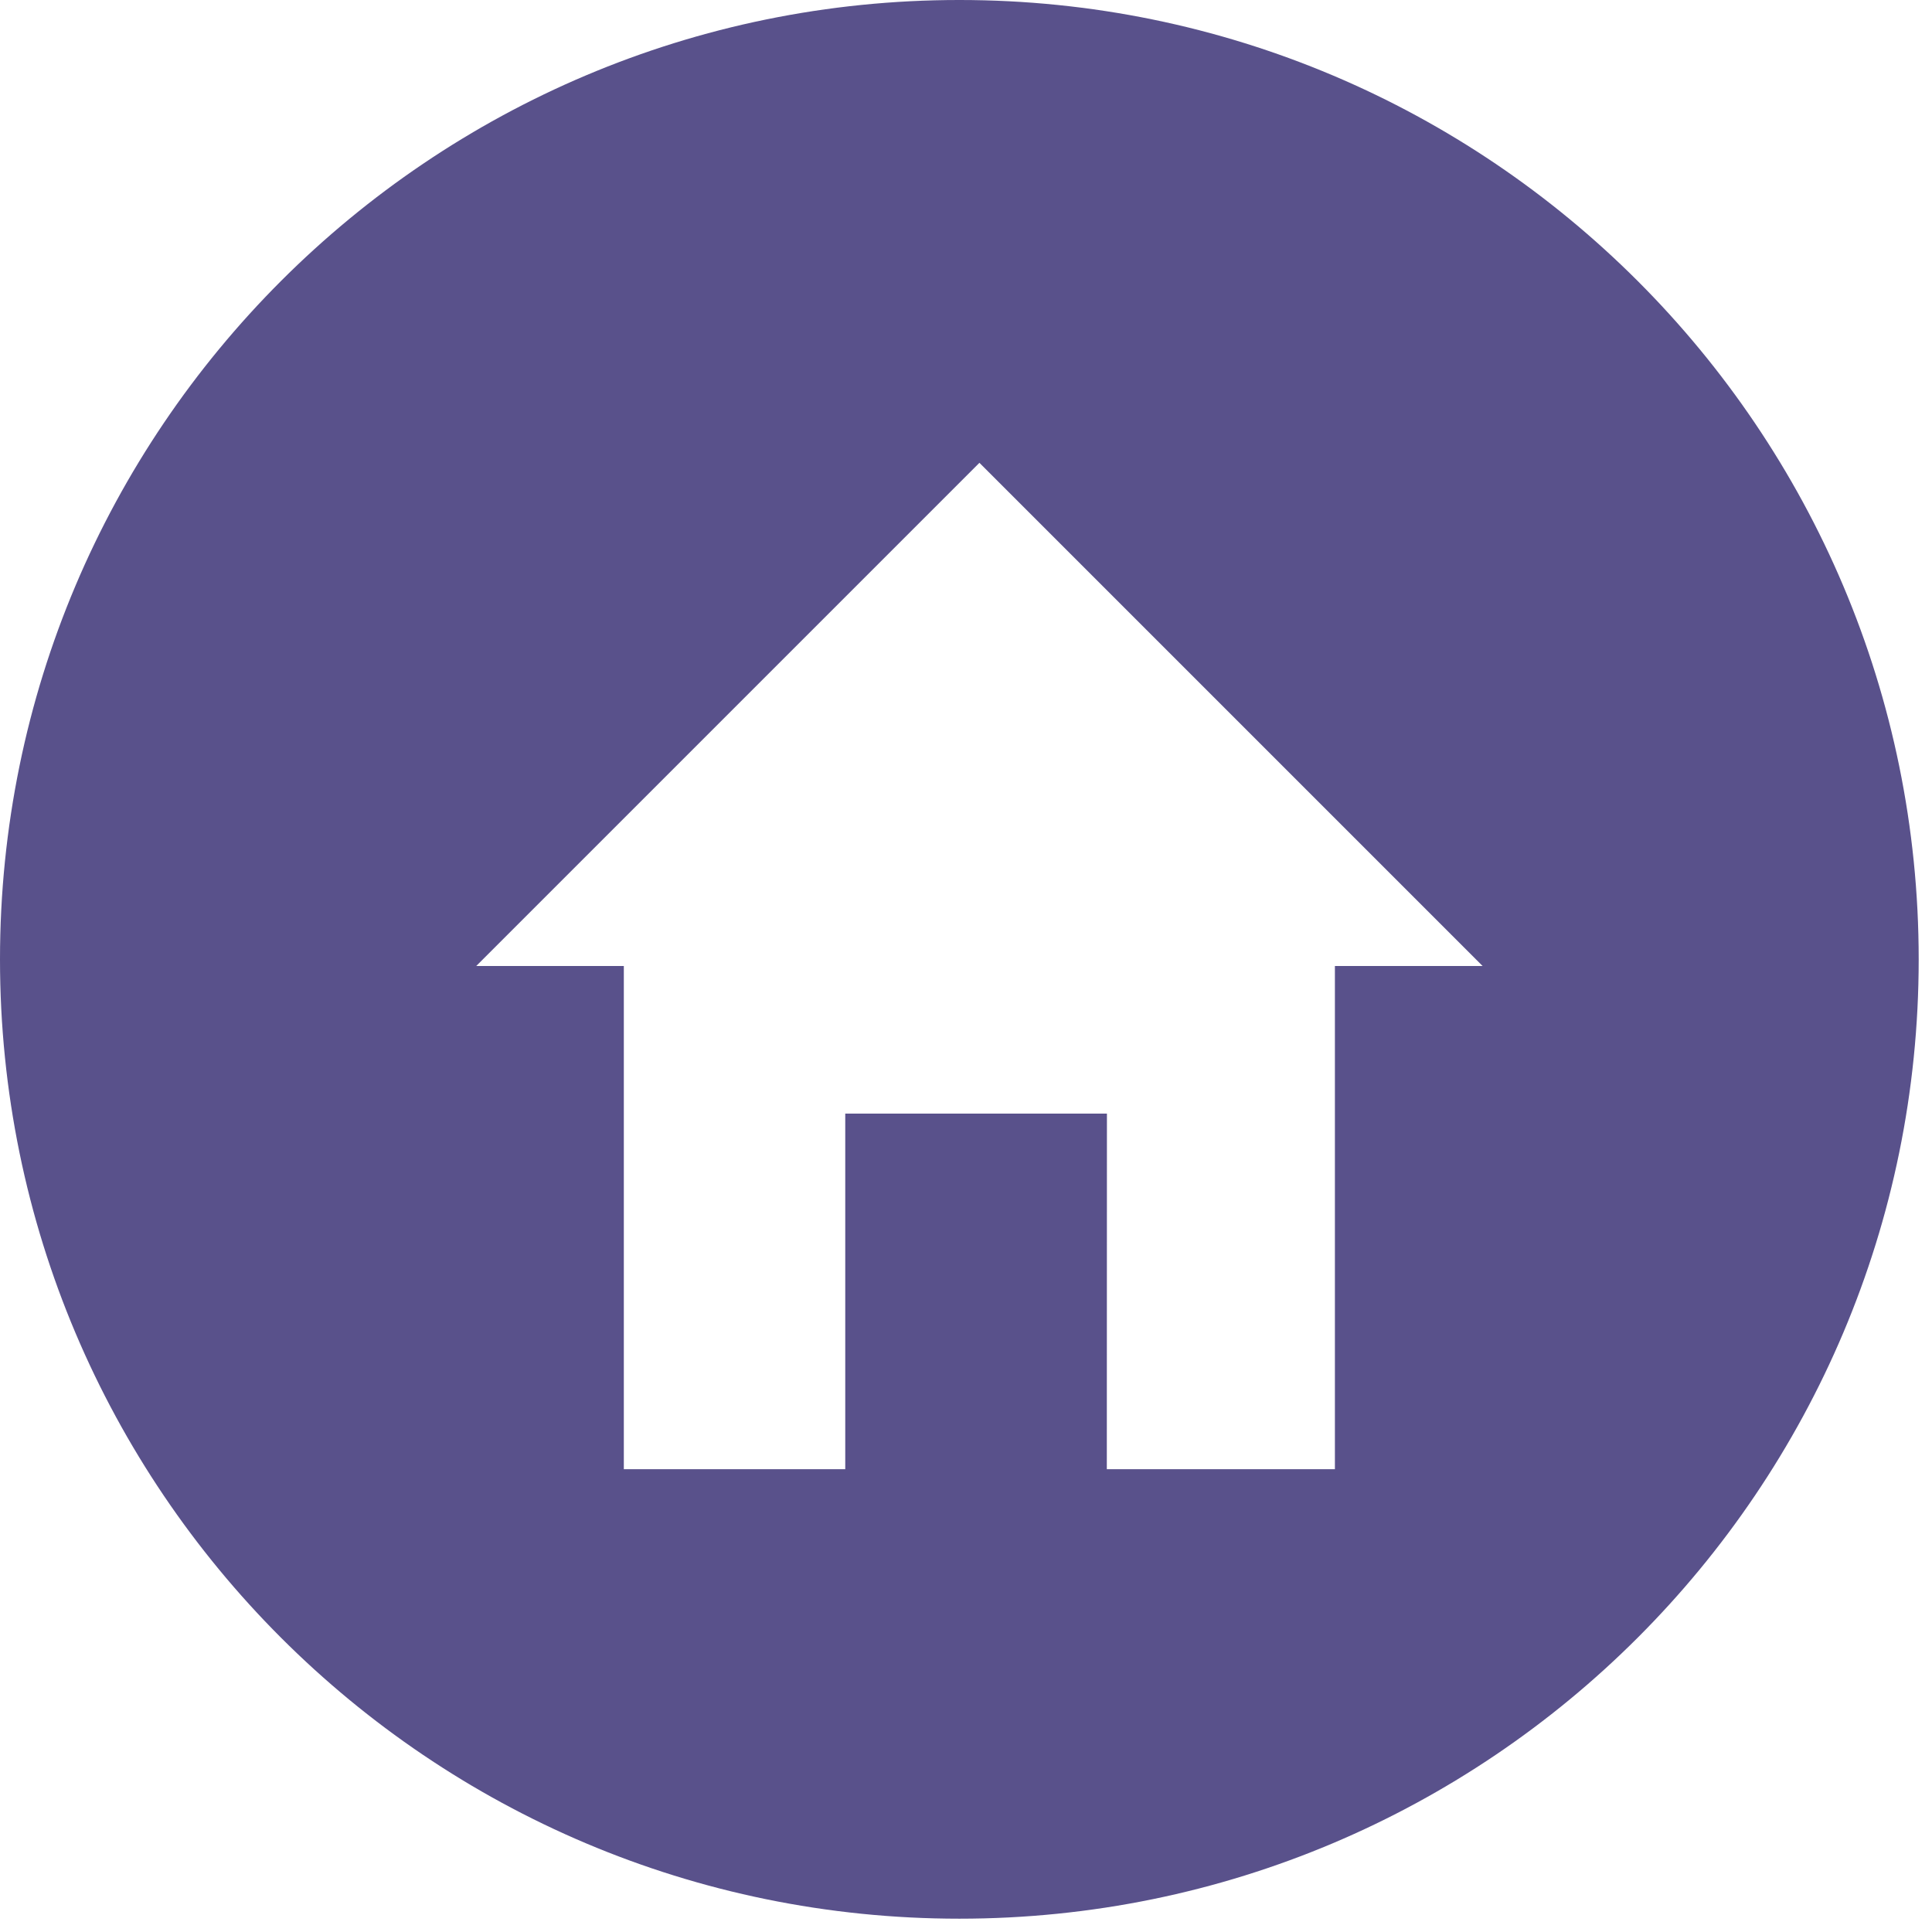 <?xml version="1.0" standalone="no"?><!DOCTYPE svg PUBLIC "-//W3C//DTD SVG 1.1//EN" "http://www.w3.org/Graphics/SVG/1.1/DTD/svg11.dtd"><svg width="100%" height="100%" viewBox="0 0 18 18" version="1.1" xmlns="http://www.w3.org/2000/svg" xmlns:xlink="http://www.w3.org/1999/xlink" xml:space="preserve" style="fill-rule:evenodd;clip-rule:evenodd;stroke-linejoin:round;stroke-miterlimit:1.414;"><path id="Icon" d="M8.938,17.876c-4.936,0 -8.938,-4.002 -8.938,-8.938c0,-4.936 4.002,-8.938 8.938,-8.938c4.936,0 8.938,4.002 8.938,8.938c0,4.936 -4.002,8.938 -8.938,8.938ZM13.813,9l-4.688,-4.688l-4.688,4.688l1.375,0l0,4.688l2.063,0l0,-3.313l2.438,0l-0.001,3.313l2.125,0l0,-4.688l1.375,0Z" style="fill:#59518b;"/></svg>